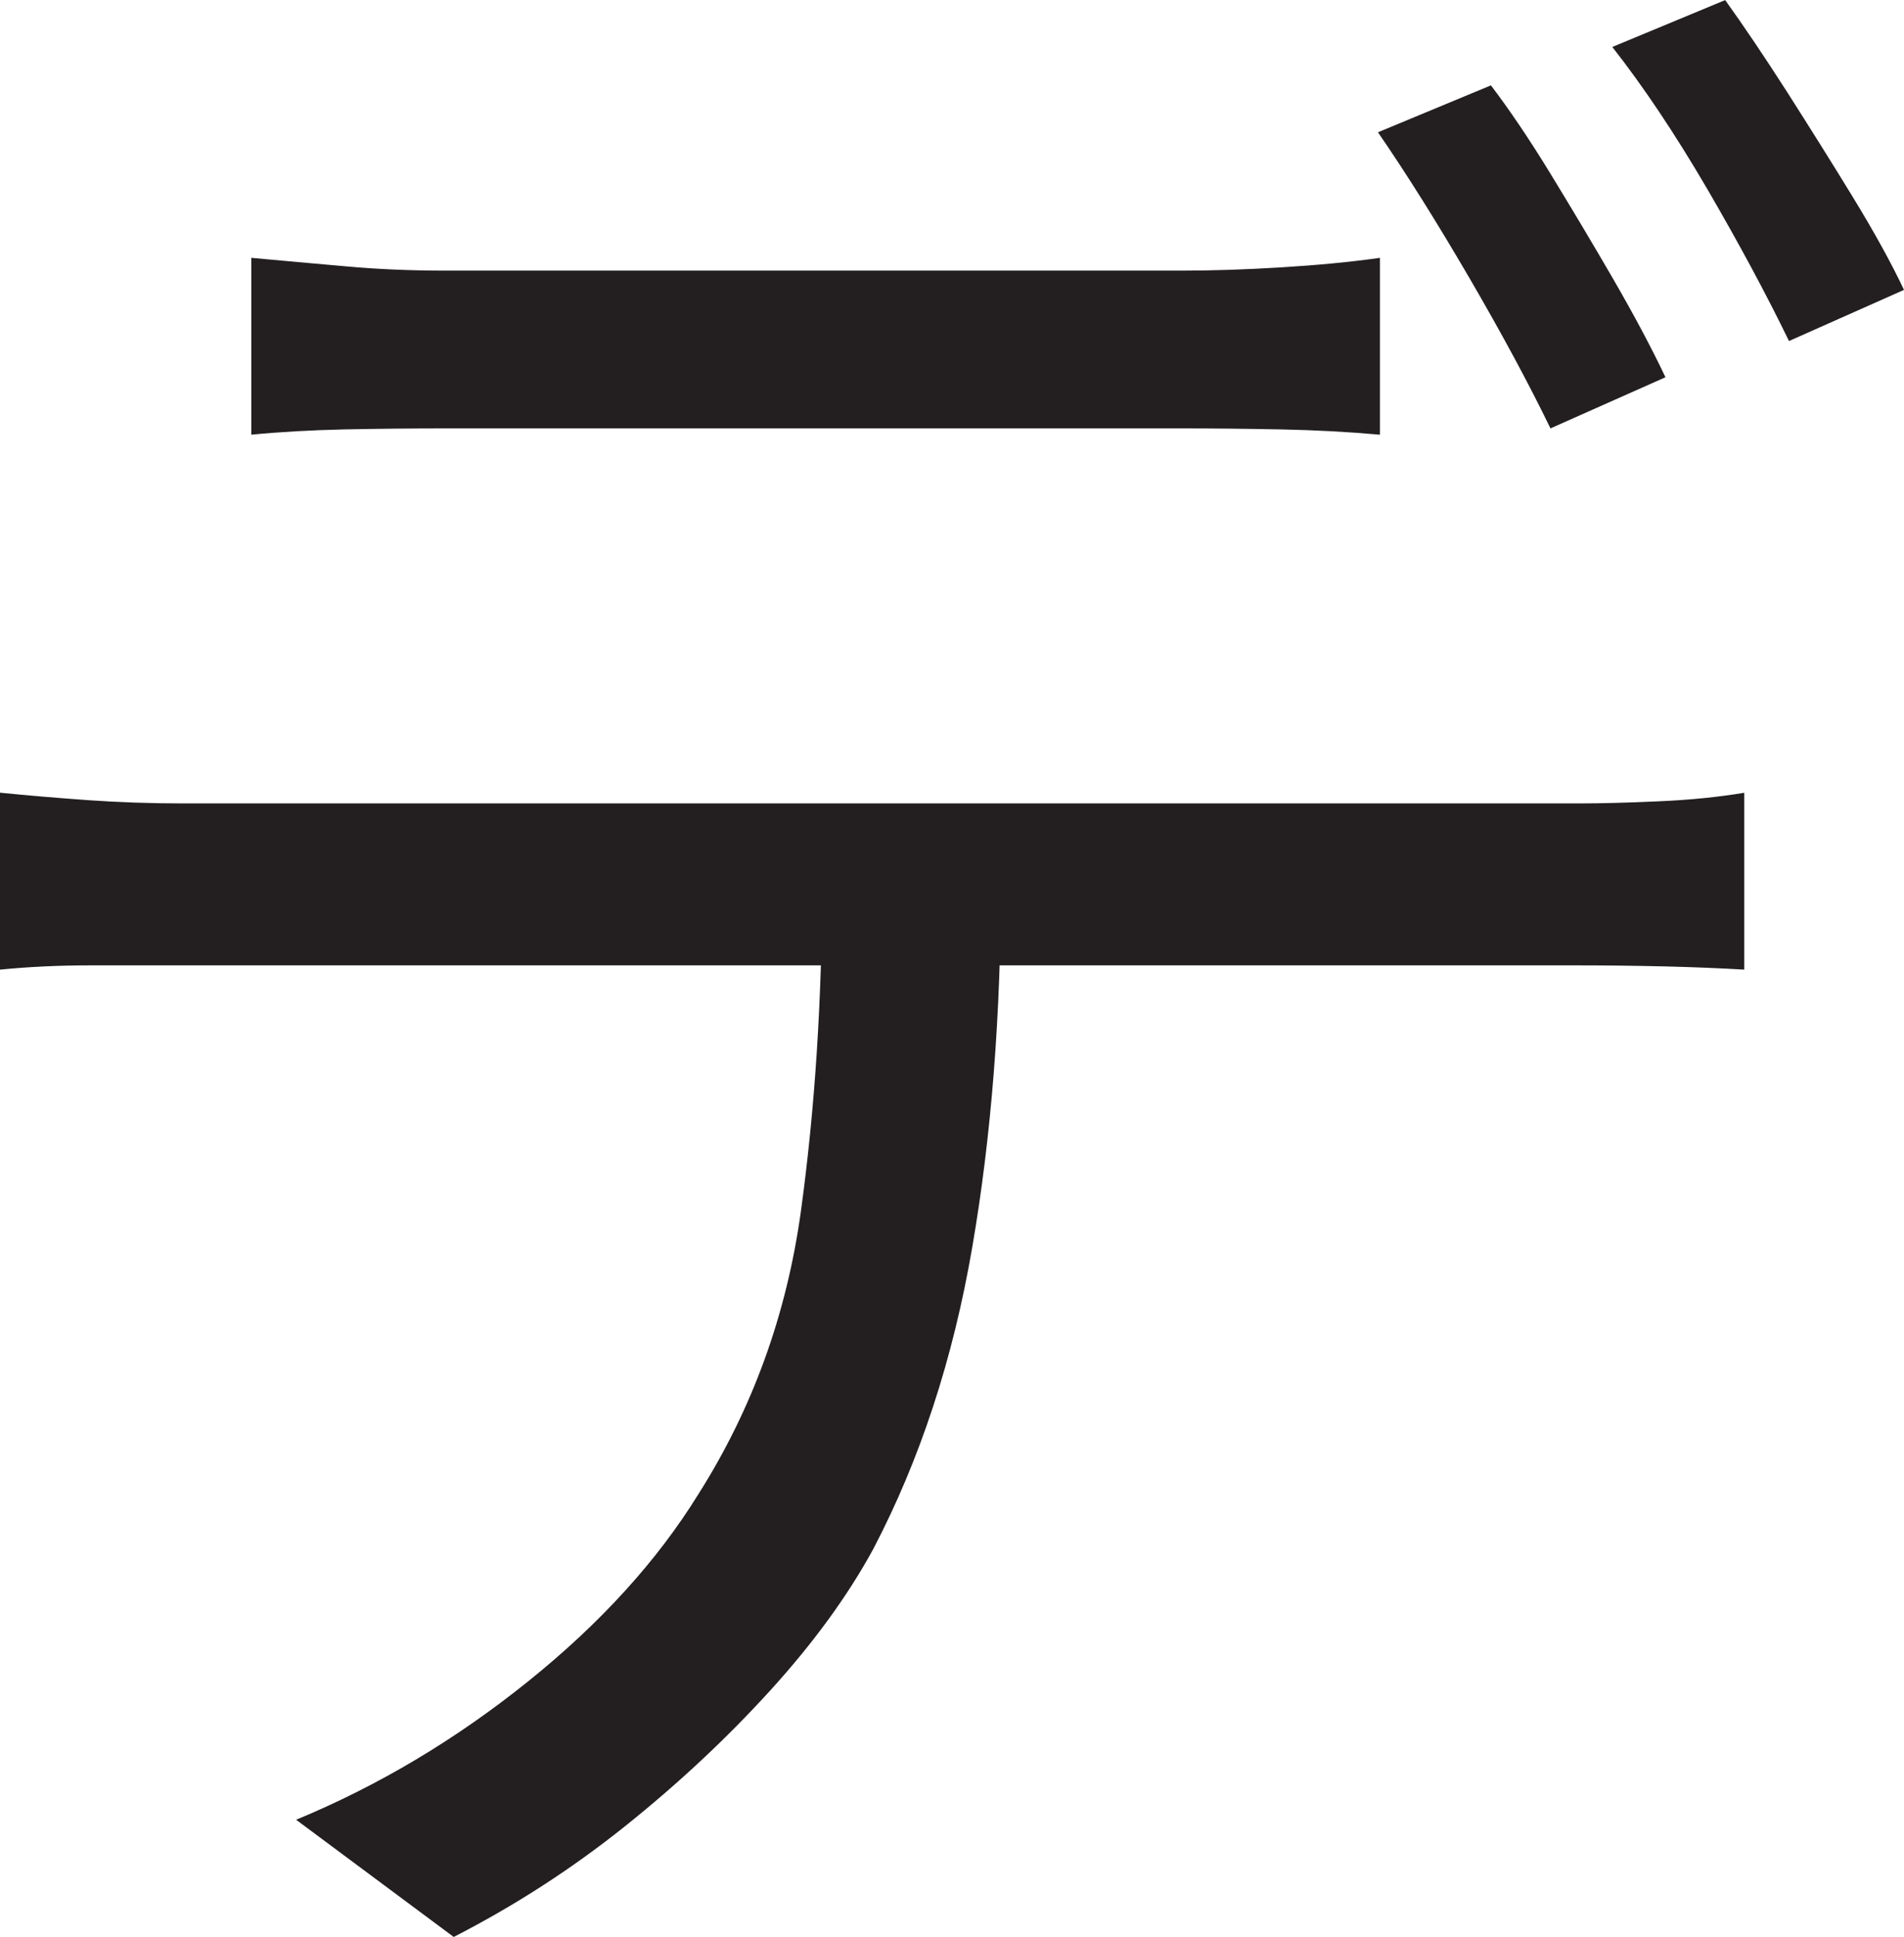 <?xml version="1.0" encoding="UTF-8"?>
<svg id="Layer_1" data-name="Layer 1" xmlns="http://www.w3.org/2000/svg" viewBox="0 0 223.5 227.25">
  <path d="M0,93c3.33.34,6.79.62,10.38.88,3.58.25,7.29.38,11.12.38h163.75c2.66,0,5.83-.08,9.5-.25,3.66-.16,7-.5,10-1v20.75c-2.67-.16-5.79-.29-9.38-.38-3.59-.08-6.96-.12-10.12-.12H10.5c-3.67,0-7.17.17-10.5.5v-20.75ZM29.5,30.25c3.66.34,7.38.67,11.12,1,3.75.34,7.62.5,11.62.5h86.5c3.5,0,7.38-.12,11.62-.38s8.12-.62,11.62-1.12v20.75c-3.67-.33-7.54-.54-11.62-.62-4.09-.08-7.96-.12-11.62-.12H52.5c-4.17,0-8.21.04-12.12.12-3.92.09-7.54.29-10.88.62v-20.75ZM117.5,103.25c0,15.67-1.12,30.04-3.38,43.12-2.25,13.09-6.12,24.88-11.62,35.38-3,5.5-7.04,11.04-12.12,16.62-5.09,5.59-10.75,10.88-17,15.88s-12.96,9.33-20.12,13l-18.5-13.75c9.66-4,18.75-9.41,27.25-16.25,8.5-6.83,15.16-14.16,20-22,6.33-10,10.33-21.04,12-33.12,1.66-12.08,2.5-25.04,2.5-38.88h21ZM175,10c2.16,2.84,4.5,6.29,7,10.38,2.5,4.09,4.96,8.21,7.38,12.38,2.41,4.17,4.46,8,6.12,11.5l-13.5,6c-2.5-5.16-5.67-11.04-9.5-17.62-3.84-6.58-7.42-12.29-10.75-17.12l13.25-5.5ZM202.5,0c2.16,3,4.58,6.59,7.25,10.75,2.66,4.17,5.25,8.29,7.75,12.38,2.5,4.09,4.5,7.71,6,10.88l-13.5,6c-2.67-5.5-5.88-11.46-9.62-17.88-3.75-6.41-7.46-11.96-11.12-16.62l13.25-5.5Z" style="fill: #231f20; stroke-width: 0px;"/>
</svg>